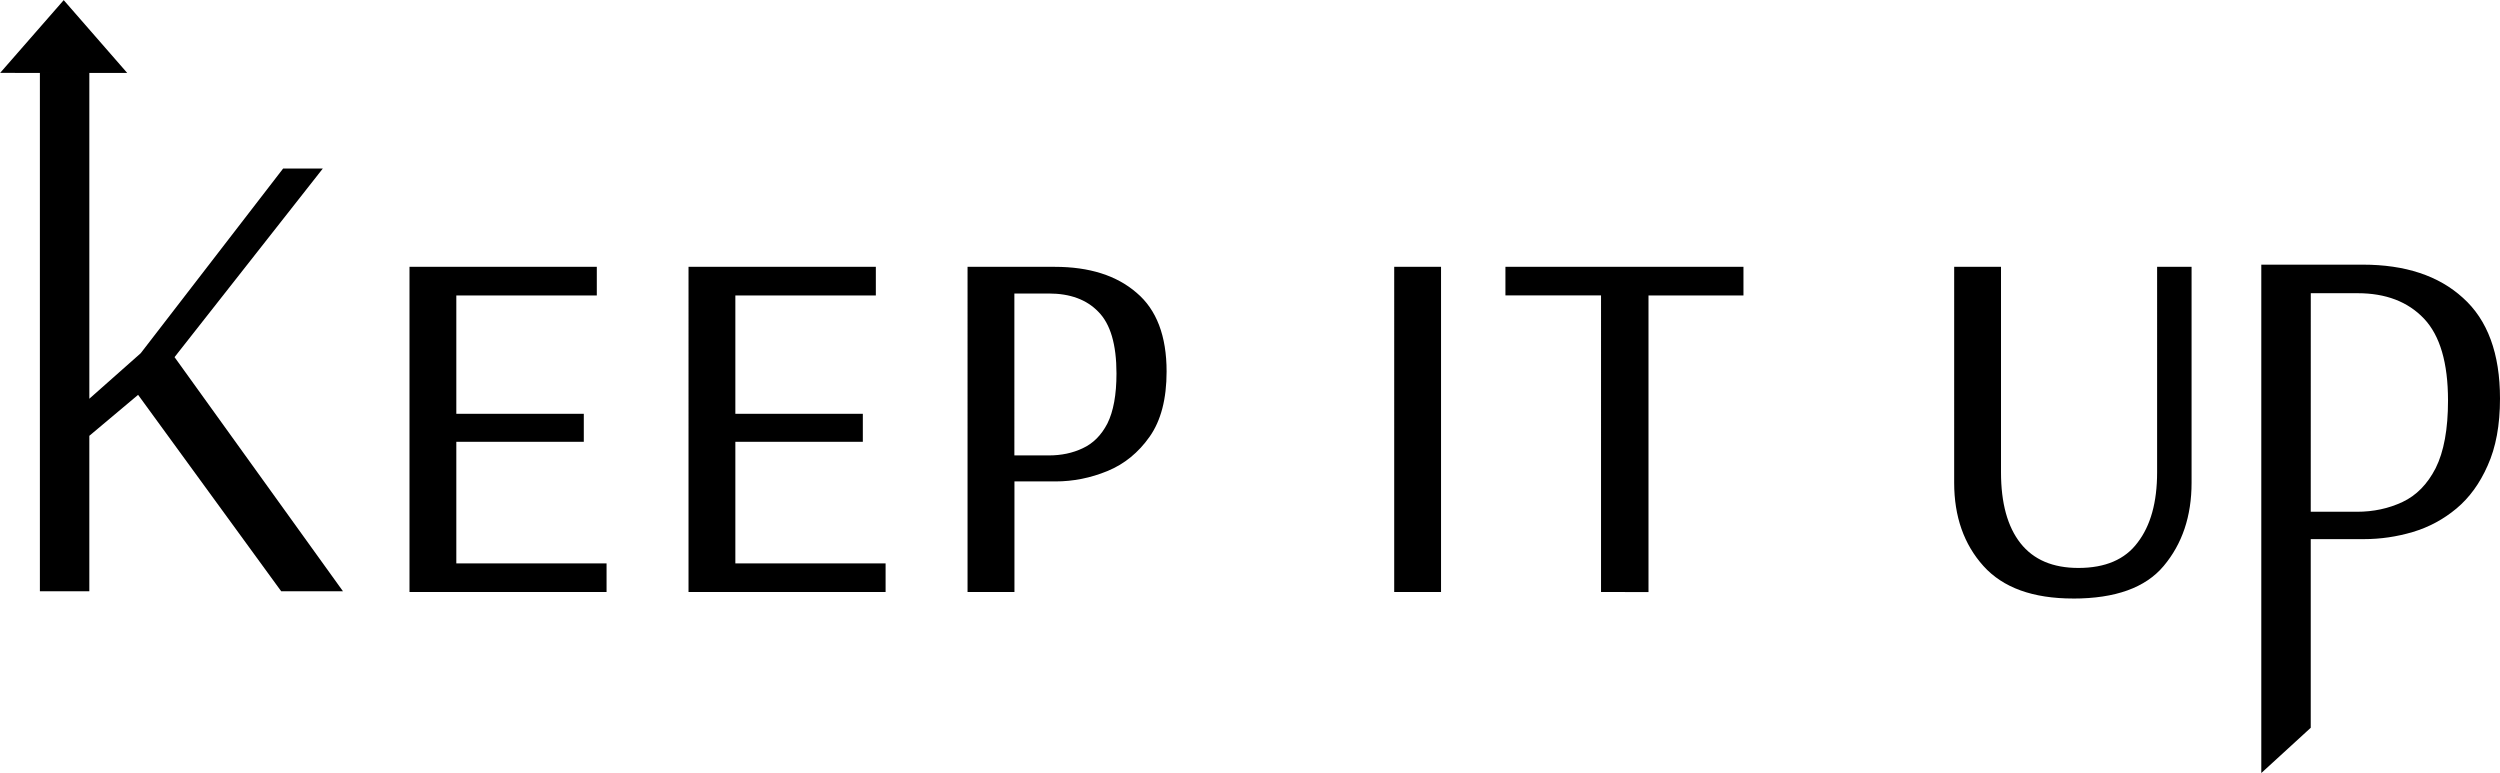 <?xml version="1.0" encoding="UTF-8" standalone="no"?>
<!-- Created with Inkscape (http://www.inkscape.org/) -->

<svg
   width="74.58mm"
   height="23.061mm"
   viewBox="0 0 74.58 23.061"
   version="1.1"
   id="svg1"
   inkscape:version="1.3.2 (091e20e, 2023-11-25, custom)"
   sodipodi:docname="logo-full-text.svg"
   xmlns:inkscape="http://www.inkscape.org/namespaces/inkscape"
   xmlns:sodipodi="http://sodipodi.sourceforge.net/DTD/sodipodi-0.dtd"
   xmlns="http://www.w3.org/2000/svg"
   xmlns:svg="http://www.w3.org/2000/svg">
  <sodipodi:namedview
     id="namedview1"
     pagecolor="#ffffff"
     bordercolor="#000000"
     borderopacity="0.25"
     inkscape:showpageshadow="2"
     inkscape:pageopacity="0.0"
     inkscape:pagecheckerboard="0"
     inkscape:deskcolor="#d1d1d1"
     inkscape:document-units="mm"
     showguides="true"
     showgrid="false"
     inkscape:zoom="1.4142136"
     inkscape:cx="345.77521"
     inkscape:cy="31.466251"
     inkscape:window-width="1920"
     inkscape:window-height="991"
     inkscape:window-x="-9"
     inkscape:window-y="-9"
     inkscape:window-maximized="1"
     inkscape:current-layer="layer2">
    <inkscape:grid
       id="grid2"
       units="mm"
       originx="-12.204"
       originy="-50.635"
       spacingx="1"
       spacingy="1"
       empcolor="#0099e5"
       empopacity="0.302"
       color="#0099e5"
       opacity="0.149"
       empspacing="5"
       dotted="false"
       gridanglex="30"
       gridanglez="30"
       visible="false" />
  </sodipodi:namedview>
  <defs
     id="defs1">
    <inkscape:path-effect
       effect="powerstroke"
       id="path-effect5"
       is_visible="true"
       lpeversion="1.3"
       scale_width="1"
       interpolator_type="CubicBezierJohan"
       interpolator_beta="0.2"
       start_linecap_type="zerowidth"
       end_linecap_type="zerowidth"
       offset_points="0,4.992"
       linejoin_type="extrp_arc"
       miter_limit="4"
       not_jump="false"
       sort_points="true"
       message="&lt;b&gt;Ctrl + click&lt;/b&gt; on existing node and move it" />
    <inkscape:path-effect
       effect="powerstroke"
       id="path-effect2"
       is_visible="true"
       lpeversion="1.3"
       scale_width="1"
       interpolator_type="CubicBezierJohan"
       interpolator_beta="0.2"
       start_linecap_type="zerowidth"
       end_linecap_type="zerowidth"
       offset_points="0,4.992"
       linejoin_type="extrp_arc"
       miter_limit="4"
       not_jump="false"
       sort_points="true"
       message="&lt;b&gt;Ctrl + click&lt;/b&gt; on existing node and move it" />
    <inkscape:path-effect
       effect="fill_between_many"
       method="bsplinespiro"
       autoreverse="false"
       close="false"
       join="false"
       linkedpaths="#path2,0,1"
       id="path-effect3"
       is_visible="true"
       lpeversion="0" />
    <inkscape:path-effect
       effect="fill_between_many"
       method="bsplinespiro"
       autoreverse="false"
       close="false"
       join="false"
       linkedpaths="#path5,0,1"
       id="path-effect6"
       is_visible="true"
       lpeversion="0" />
    <inkscape:path-effect
       effect="powerstroke"
       id="path-effect5-2"
       is_visible="true"
       lpeversion="1.3"
       scale_width="1"
       interpolator_type="CubicBezierJohan"
       interpolator_beta="0.2"
       start_linecap_type="zerowidth"
       end_linecap_type="zerowidth"
       offset_points="0,4.992"
       linejoin_type="extrp_arc"
       miter_limit="4"
       not_jump="false"
       sort_points="true"
       message="&lt;b&gt;Ctrl + click&lt;/b&gt; on existing node and move it" />
    <inkscape:path-effect
       effect="powerstroke"
       id="path-effect5-2-0"
       is_visible="true"
       lpeversion="1.3"
       scale_width="1"
       interpolator_type="CubicBezierJohan"
       interpolator_beta="0.2"
       start_linecap_type="zerowidth"
       end_linecap_type="zerowidth"
       offset_points="0,4.992"
       linejoin_type="extrp_arc"
       miter_limit="4"
       not_jump="false"
       sort_points="true"
       message="&lt;b&gt;Ctrl + click&lt;/b&gt; on existing node and move it" />
    <inkscape:path-effect
       effect="powerstroke"
       id="path-effect5-2-0-4"
       is_visible="true"
       lpeversion="1.3"
       scale_width="1"
       interpolator_type="CubicBezierJohan"
       interpolator_beta="0.2"
       start_linecap_type="zerowidth"
       end_linecap_type="zerowidth"
       offset_points="0,4.992"
       linejoin_type="extrp_arc"
       miter_limit="4"
       not_jump="false"
       sort_points="true"
       message="&lt;b&gt;Ctrl + click&lt;/b&gt; on existing node and move it" />
    <inkscape:path-effect
       effect="powerstroke"
       id="path-effect5-0"
       is_visible="true"
       lpeversion="1.3"
       scale_width="1"
       interpolator_type="CubicBezierJohan"
       interpolator_beta="0.2"
       start_linecap_type="zerowidth"
       end_linecap_type="zerowidth"
       offset_points="0,4.992"
       linejoin_type="extrp_arc"
       miter_limit="4"
       not_jump="false"
       sort_points="true"
       message="&lt;b&gt;Ctrl + click&lt;/b&gt; on existing node and move it" />
  </defs>
  <g
     inkscape:groupmode="layer"
     id="layer2"
     inkscape:label="full-text-SC"
     transform="translate(-143.371,0.463)">
    <path
       d="M 155.587,17.198 V 7.497 h 5.588 v 0.854 h -4.191 v 3.531 h 3.803 v 0.834 h -3.803 v 3.628 h 4.482 v 0.854 z m 8.324,0 V 7.497 h 5.588 v 0.854 h -4.191 v 3.531 h 3.803 v 0.834 h -3.803 v 3.628 h 4.482 v 0.854 z m 8.324,0 V 7.497 h 2.6 c 1.035,0 1.85,0.259 2.445,0.776 0.595,0.504 0.893,1.287 0.893,2.348 0,0.815 -0.168,1.462 -0.504,1.94 -0.336,0.479 -0.757,0.821 -1.261,1.028 -0.504,0.207 -1.022,0.31 -1.552,0.31 h -1.222 v 3.298 z m 1.397,-4.075 h 1.028 c 0.375,0 0.711,-0.071 1.009,-0.213 0.31,-0.142 0.556,-0.388 0.737,-0.737 0.181,-0.362 0.272,-0.86 0.272,-1.494 0,-0.867 -0.181,-1.481 -0.543,-1.843 -0.349,-0.362 -0.841,-0.543 -1.475,-0.543 h -1.028 z m 11.331,4.075 V 7.497 h 1.397 v 9.701 z m 6.17,0 V 8.35 H 188.281 V 7.497 h 7.101 v 0.854 h -2.833 v 8.848 z m 14.086,0.194 c -1.203,0 -2.096,-0.323 -2.678,-0.97 -0.582,-0.647 -0.873,-1.475 -0.873,-2.484 V 7.497 h 1.397 v 6.131 c 0,0.918 0.194,1.623 0.582,2.115 0.388,0.492 0.964,0.737 1.727,0.737 0.802,0 1.391,-0.252 1.766,-0.757 0.388,-0.504 0.582,-1.203 0.582,-2.096 V 7.497 h 1.028 v 6.442 c 0,0.996 -0.278,1.824 -0.834,2.484 -0.543,0.647 -1.442,0.97 -2.697,0.97 z"
       id="text10"
       style="font-size:19.403px;font-family:'Arsenal SC';-inkscape-font-specification:'Arsenal SC';stroke-width:0.265"
       aria-label="Keep it u"
       sodipodi:nodetypes="ccccccccccccccccccccccccccccscssssccccsccscsccccccccccccccccsssccssscsccscs" />
    <path
       d="M 135.83,104.223 V 88.735 h 1.475 v 9.745 l 1.533,-1.358 4.249,-5.51 h 1.184 l -4.424,5.627 5.025,6.985 h -1.843 l -4.269,-5.86 -1.455,1.222 v 4.637 z"
       id="text8-1"
       style="font-size:19.403px;font-family:'Arsenal SC';-inkscape-font-specification:'Arsenal SC';stroke-width:0.265"
       aria-label="K"
       sodipodi:nodetypes="cccccccccccccc"
       transform="translate(8.731,-87.048)" />
    <path
       style="stroke:none;stroke-width:0.265"
       d="m 61,64.999 7.998,0.003 -3.996,-4.582 z"
       id="path5-1"
       inkscape:path-effect="#path-effect5-0"
       inkscape:original-d="m 60.999676,64.998694 7.998039,0.0029 -3.996097,-4.581746 z"
       inkscape:linked-fill="path6"
       transform="matrix(0.474,0,0,0.474,114.461,-29.098)"
       sodipodi:nodetypes="cccc" />
    <path
       d="M 210.83,22.598 V 7.432 h 3.027 c 1.268,0 2.264,0.33 2.988,0.99 0.737,0.66 1.106,1.662 1.106,3.007 0,0.789 -0.123,1.455 -0.369,1.998 -0.233,0.53 -0.543,0.957 -0.931,1.281 -0.388,0.323 -0.821,0.556 -1.3,0.699 -0.479,0.142 -0.964,0.213 -1.455,0.213 h -1.591 v 5.628 z m 1.475,-7.794 h 1.378 c 0.492,0 0.944,-0.097 1.358,-0.291 0.414,-0.194 0.744,-0.53 0.99,-1.009 0.246,-0.492 0.369,-1.164 0.369,-2.018 0,-1.125 -0.239,-1.94 -0.718,-2.445 -0.479,-0.504 -1.138,-0.757 -1.979,-0.757 h -1.397 z"
       id="text9-2"
       style="font-size:19.403px;font-family:'Arsenal SC';-inkscape-font-specification:'Arsenal SC';stroke-width:0.265"
       aria-label="P&#10;"
       sodipodi:nodetypes="ccscscsssccccsscssscc" />
  </g>
</svg>
